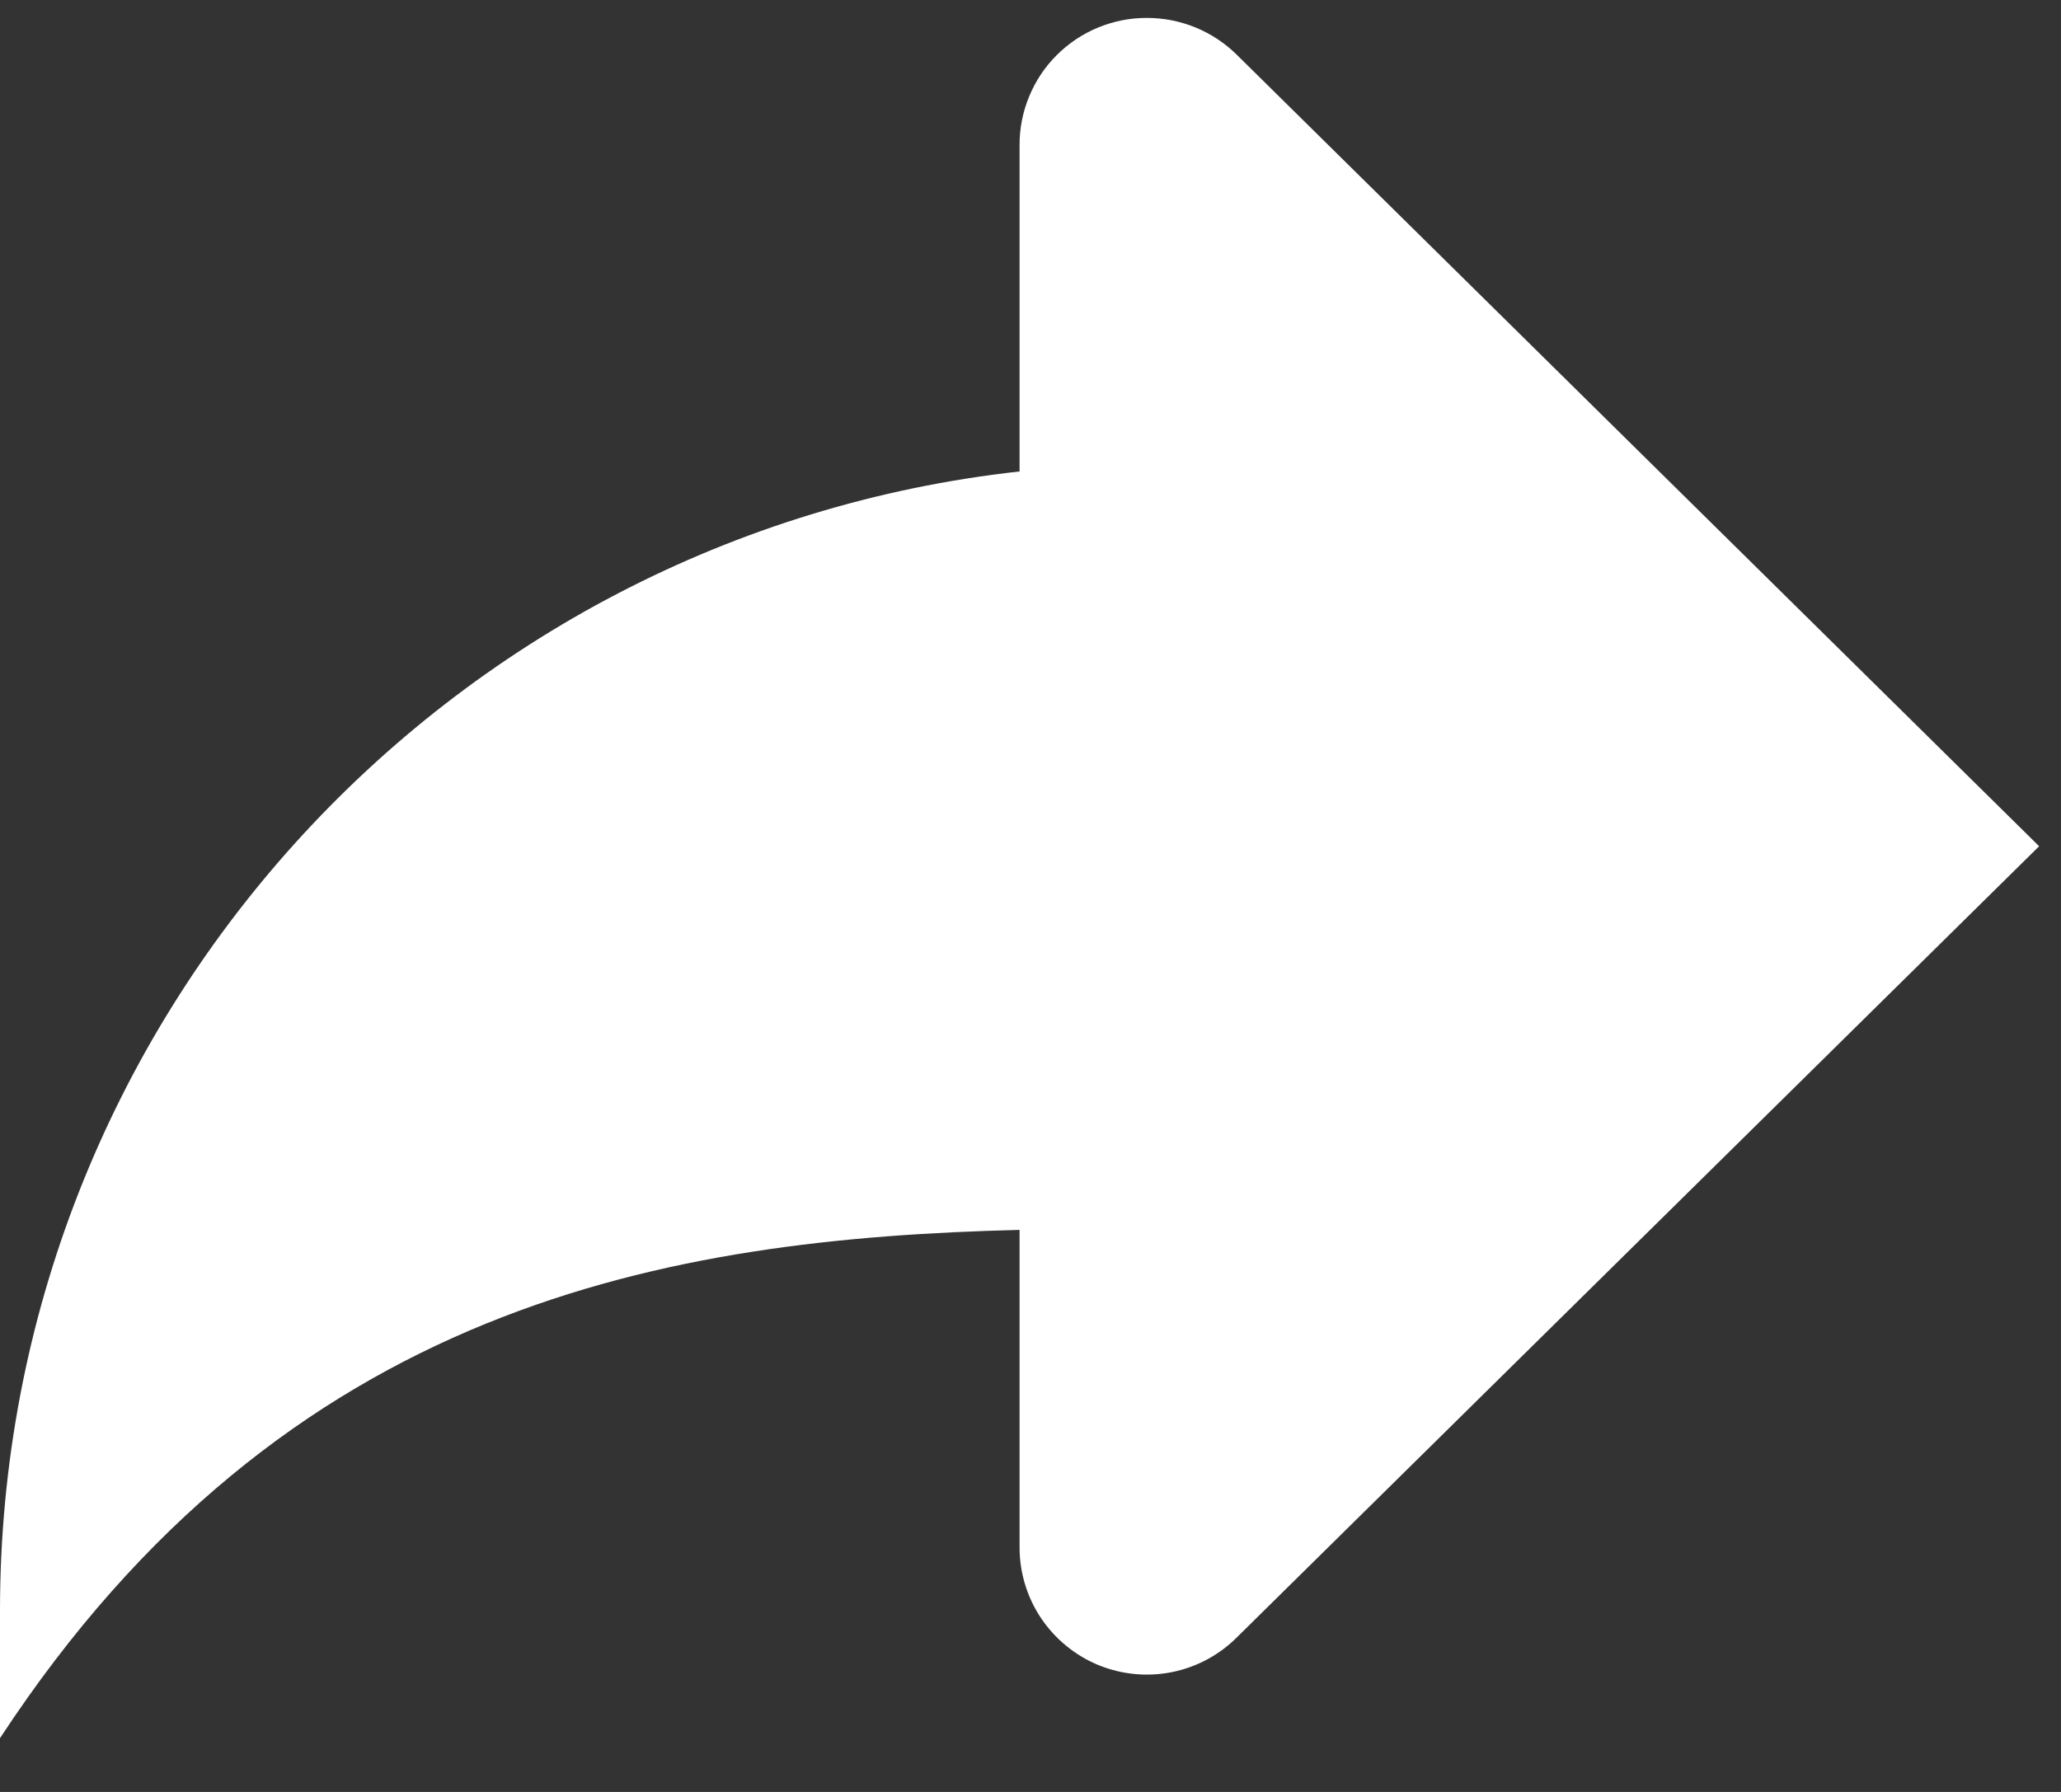 <svg width="23" height="20" viewBox="0 0 23 20" fill="none" xmlns="http://www.w3.org/2000/svg">
<rect x="0" y="0" width="23" height="20" fill="#333333" stroke="none"/>
<path d="M12.8 0.2C12.613 0.199 12.428 0.236 12.255 0.307C12.082 0.378 11.925 0.483 11.793 0.615C11.66 0.747 11.556 0.904 11.485 1.077C11.413 1.25 11.377 1.435 11.378 1.622V5.262C4.978 5.97 0 11.39 0 17.978V19.4C3.193 14.532 7.467 13.825 11.378 13.727V17.267C11.377 17.548 11.46 17.824 11.616 18.058C11.773 18.292 11.995 18.475 12.255 18.583C12.515 18.69 12.801 18.718 13.077 18.663C13.353 18.608 13.607 18.472 13.806 18.272L22.756 9.445L13.806 0.615C13.539 0.349 13.177 0.2 12.8 0.2Z" fill="white"/>
</svg>
